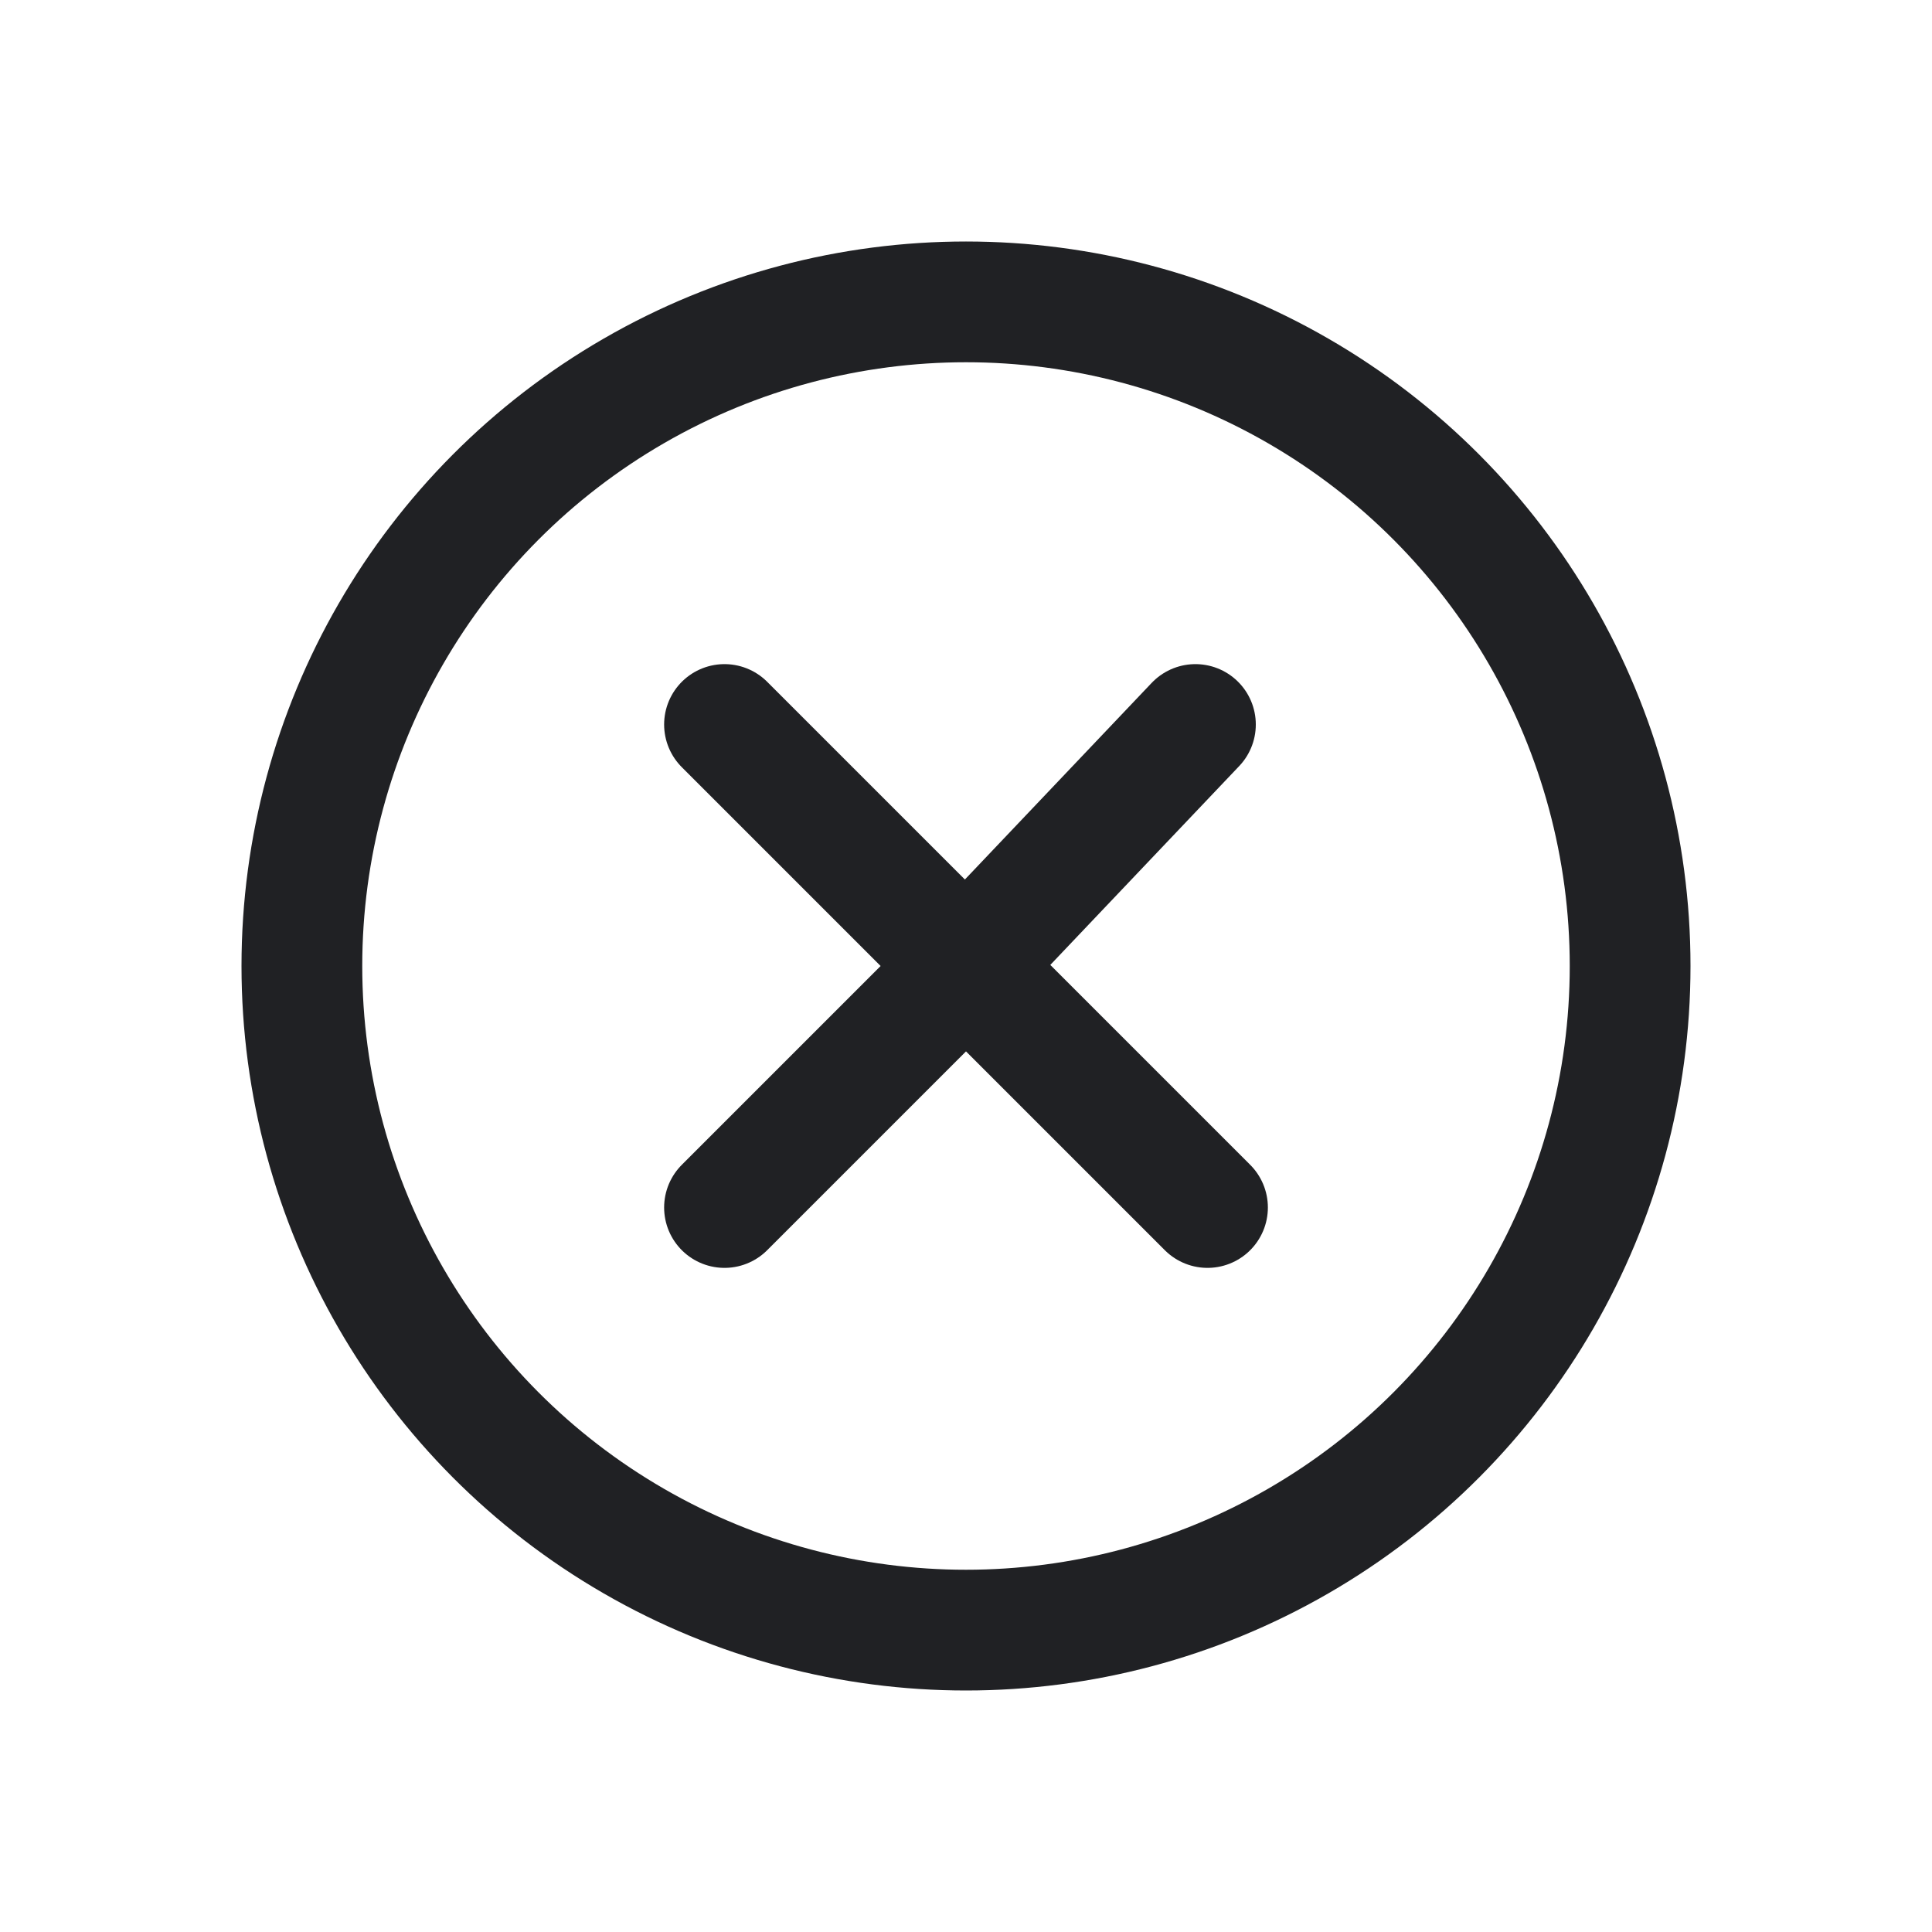 <svg width="24" height="24" viewBox="0 0 24 24" fill="none" xmlns="http://www.w3.org/2000/svg">
<circle cx="12" cy="12" r="8.25" stroke="#202124" stroke-width="1.5"/>
<path d="M9 15L12 12M14.85 9L12 12M12 12L15 15M12 12L9 9" stroke="#202124" stroke-width="1.5" stroke-linecap="round" stroke-linejoin="round"/>
</svg>

